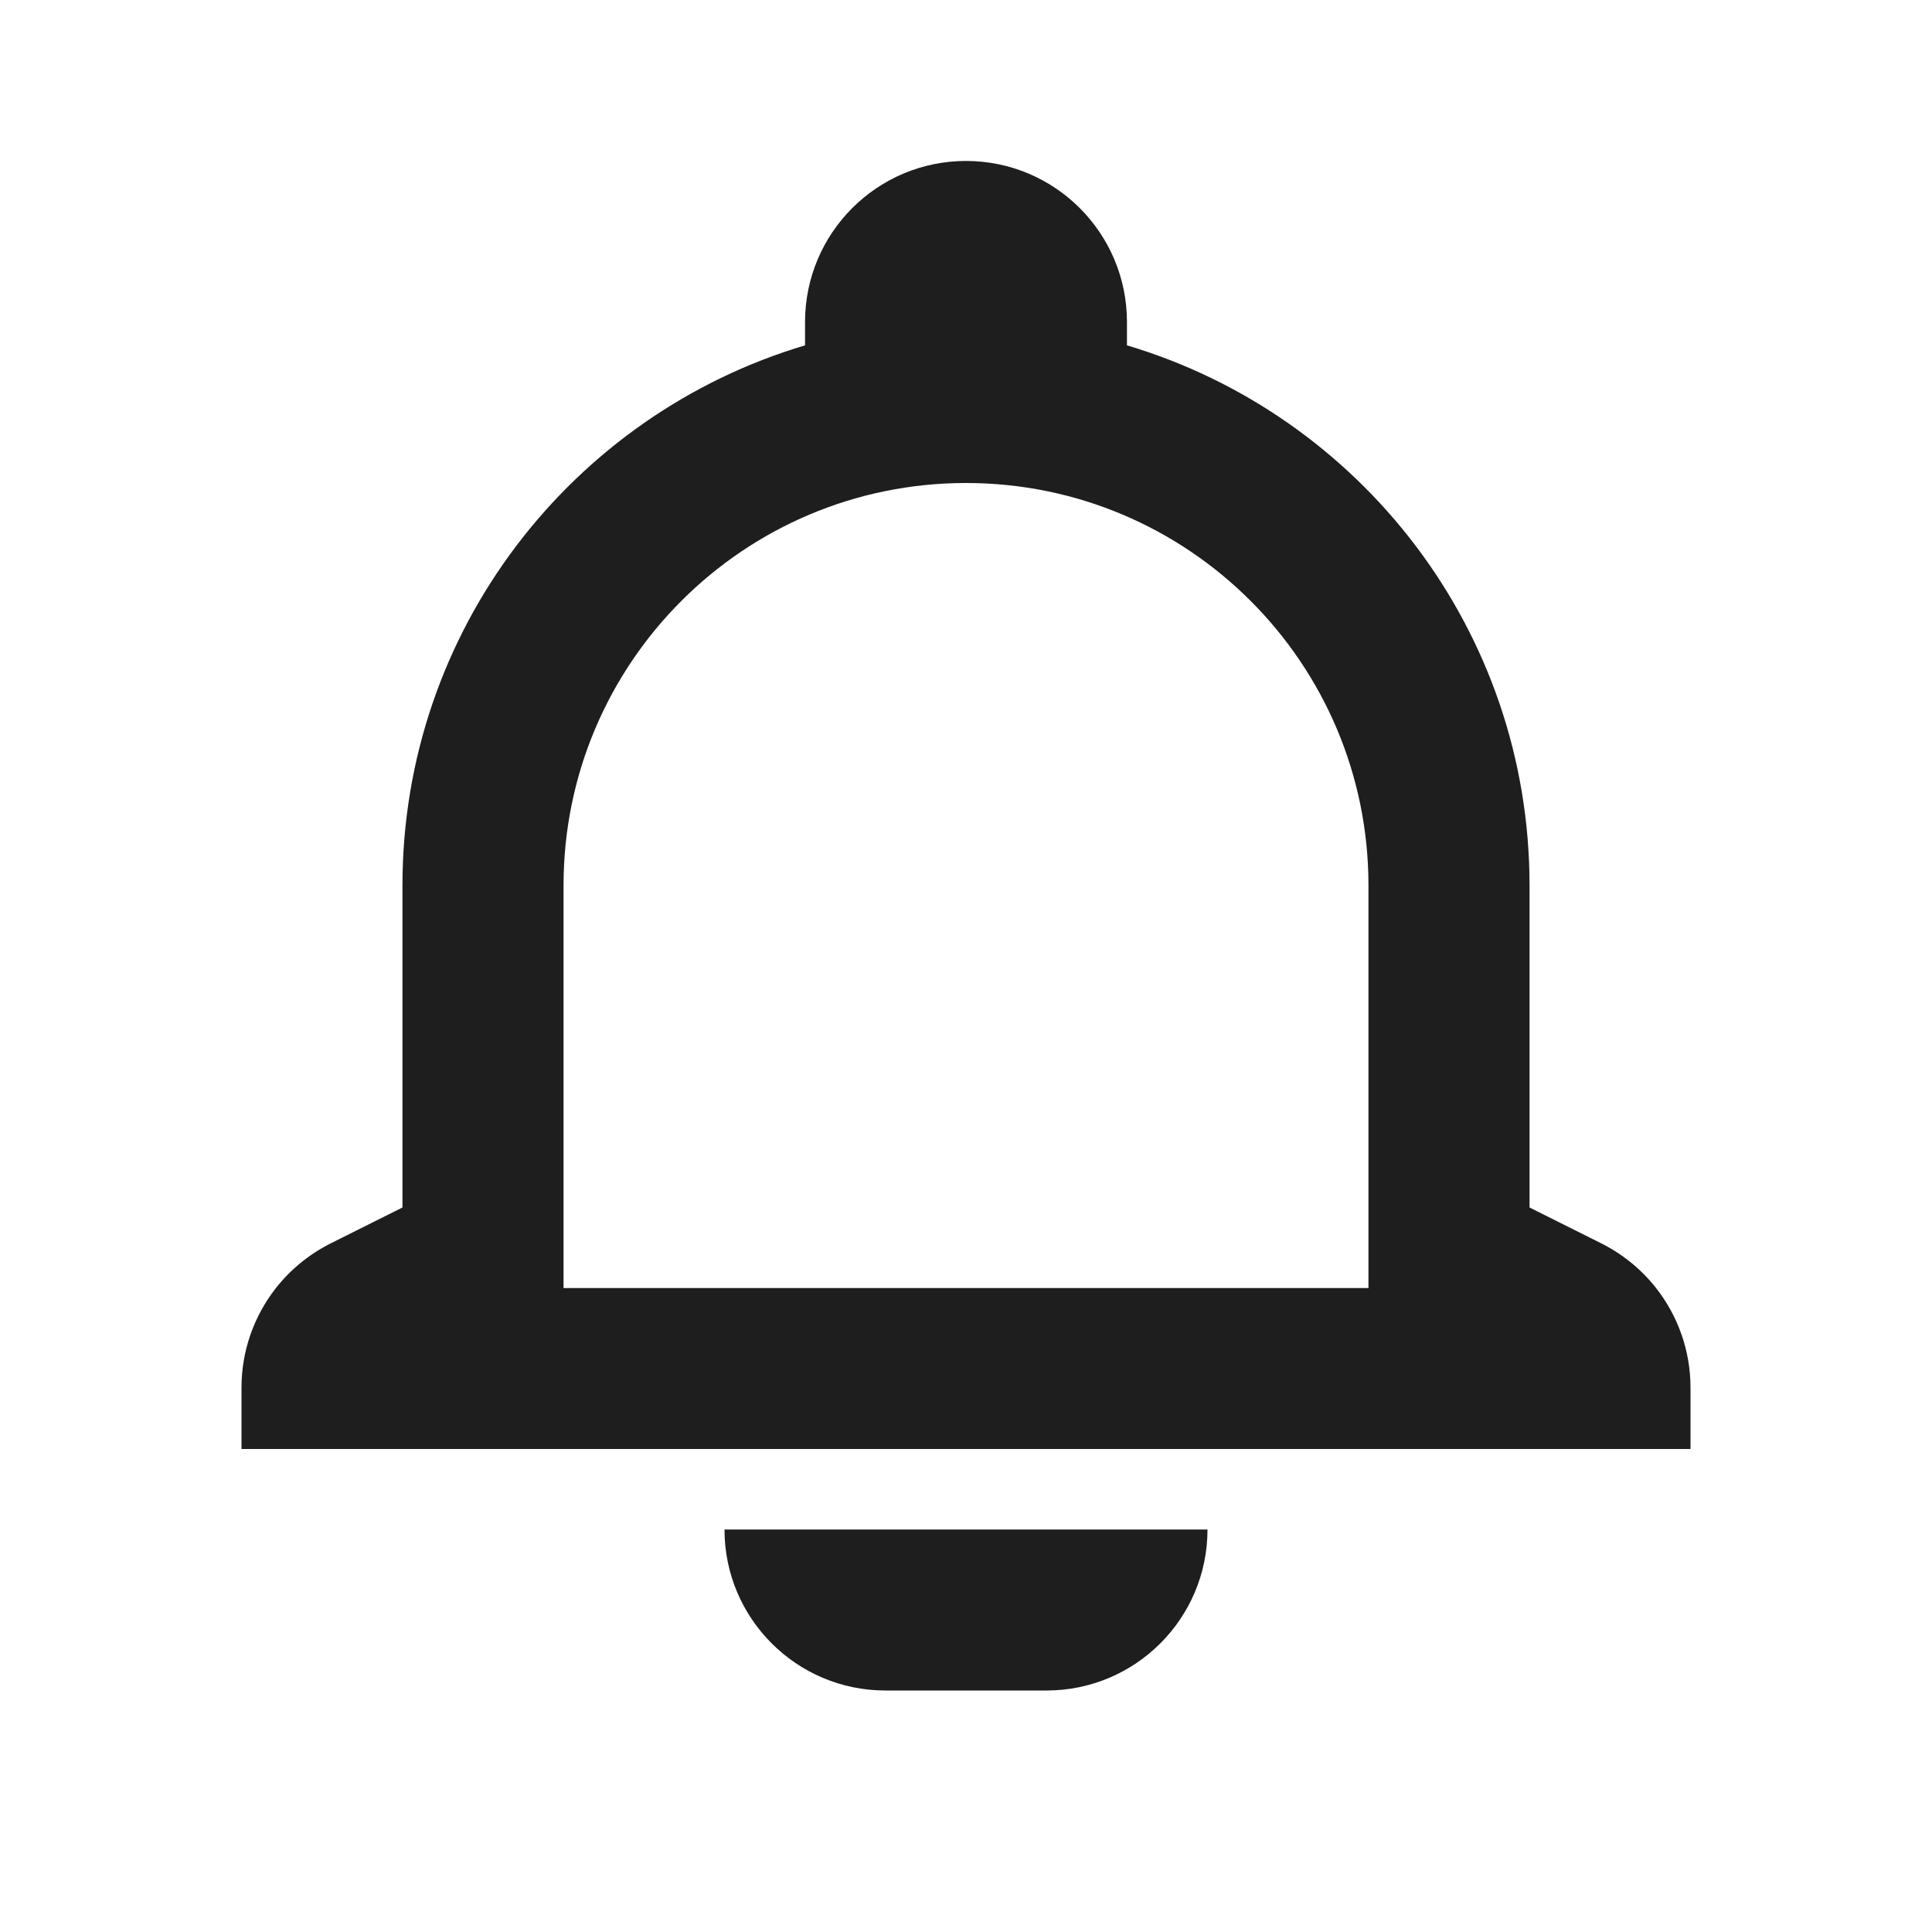 <svg width="16" height="16" viewBox="0 0 16 16" fill="none" xmlns="http://www.w3.org/2000/svg">
<path fill-rule="evenodd" clip-rule="evenodd" d="M8 1.333C7.264 1.333 6.667 1.93 6.667 2.667V2.86C4.739 3.434 3.333 5.219 3.333 7.333V10L2.737 10.298C2.558 10.388 2.405 10.515 2.285 10.667C2.104 10.898 2 11.186 2 11.491V12H3.333H12.667H14V11.491C14 11.186 13.896 10.898 13.715 10.667C13.595 10.515 13.442 10.388 13.263 10.298L12.667 10V7.333C12.667 5.219 11.261 3.434 9.333 2.86V2.667C9.333 1.93 8.736 1.333 8 1.333ZM11.333 10.667V10V7.333C11.333 5.492 9.841 4 8 4C6.159 4 4.667 5.492 4.667 7.333V10V10.667H11.333ZM10 12.667C10 13.403 9.403 14 8.667 14H7.333C6.597 14 6 13.403 6 12.667H10Z" fill="#1E1E1E"/>
</svg>
